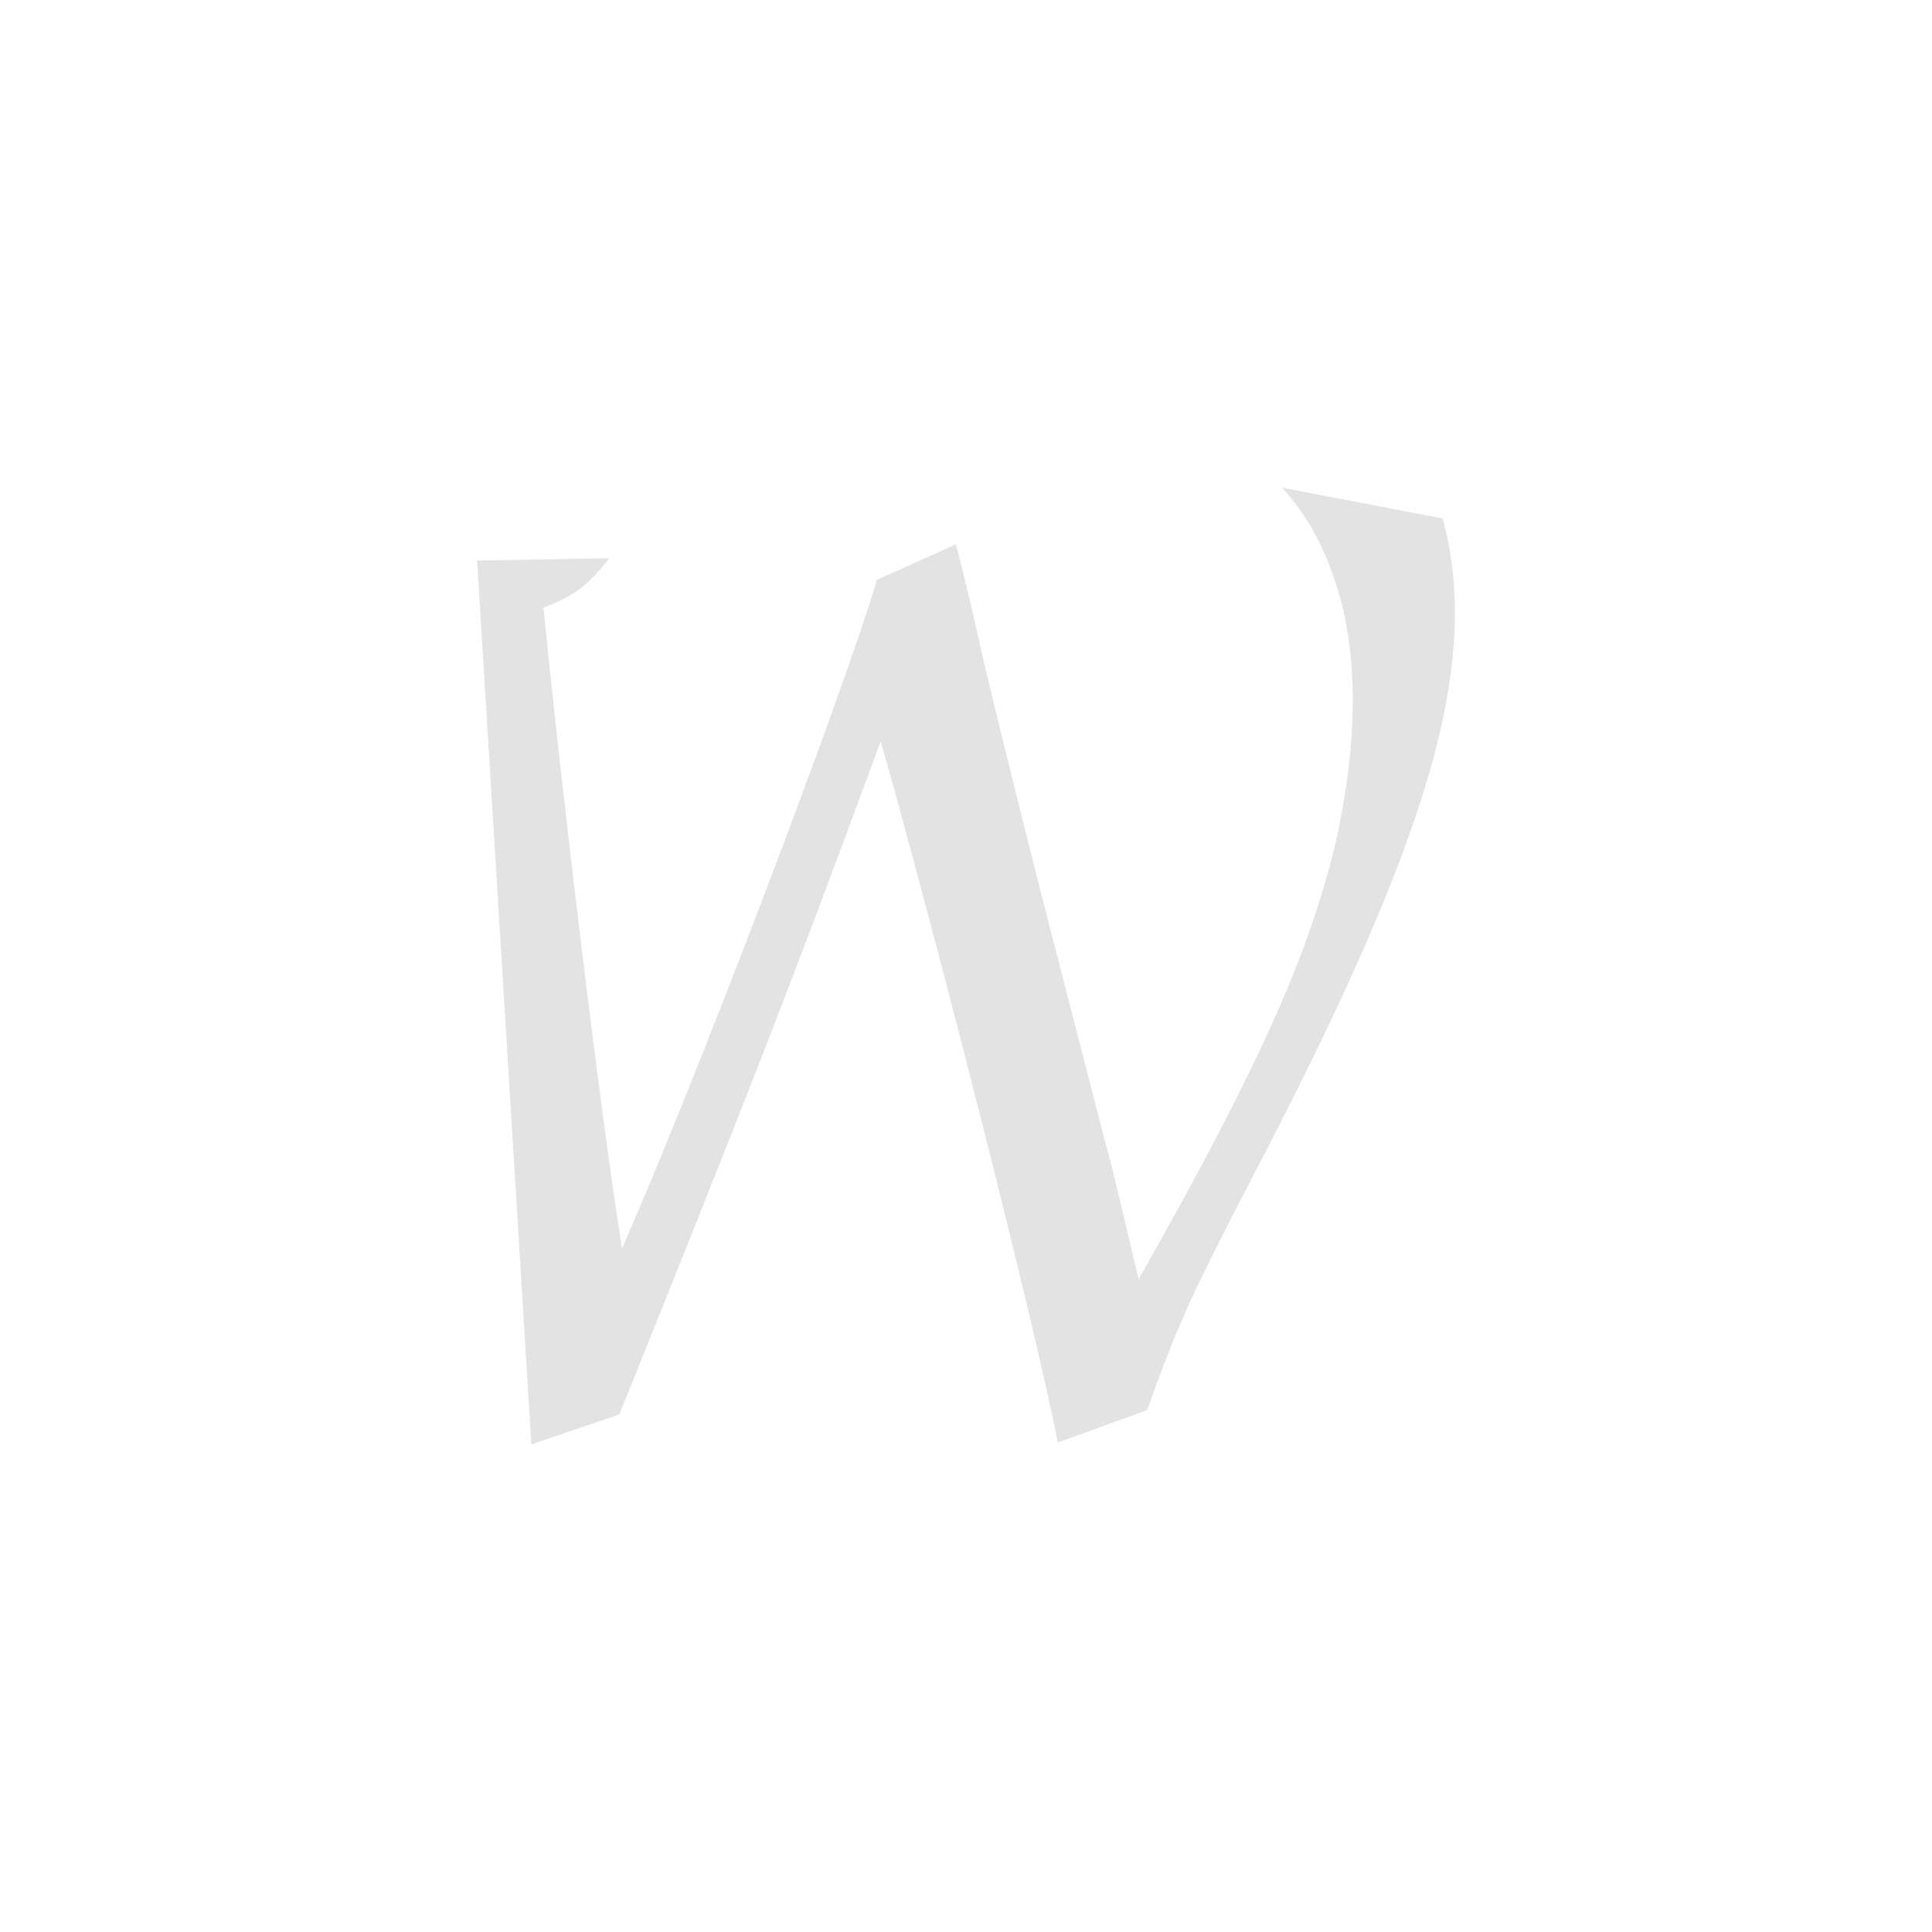 <?xml version="1.0" encoding="UTF-8" standalone="no"?>
<svg
   xmlns:dc="http://purl.org/dc/elements/1.1/"
   xmlns:cc="http://creativecommons.org/ns#"
   xmlns:rdf="http://www.w3.org/1999/02/22-rdf-syntax-ns#"
   xmlns:svg="http://www.w3.org/2000/svg"
   xmlns="http://www.w3.org/2000/svg"
   xmlns:sodipodi="http://sodipodi.sourceforge.net/DTD/sodipodi-0.dtd"
   xmlns:inkscape="http://www.inkscape.org/namespaces/inkscape"
   height="512"
   viewBox="0 0 512 512"
   width="512"
   version="1.1"
   id="svg2"
   inkscape:version="0.91 r"
   sodipodi:docname="kwords.svg">
  <sodipodi:namedview
     pagecolor="#ffffff"
     bordercolor="#666666"
     borderopacity="1"
     objecttolerance="10"
     gridtolerance="10"
     guidetolerance="10"
     inkscape:pageopacity="0"
     inkscape:pageshadow="2"
     inkscape:window-width="640"
     inkscape:window-height="480"
     id="namedview26"
     showgrid="false"
     inkscape:zoom="0.4609375"
     inkscape:cx="256"
     inkscape:cy="256"
     inkscape:window-x="0"
     inkscape:window-y="0"
     inkscape:window-maximized="0"
     inkscape:current-layer="svg2" />
  <defs
     id="defs68">
    <linearGradient
       id="ButtonShadow"
       y2="7.02"
       gradientUnits="userSpaceOnUse"
       x2="0"
       gradientTransform="scale(1.006 .994)"
       y1="92.54">
      <stop
         id="stop3750-1" />
      <stop
         id="stop3752-6"
         stop-opacity="0.588"
         offset="1" />
    </linearGradient>
    <filter
       id="filter3174"
       color-interpolation-filters="sRGB">
      <feGaussianBlur
         id="feGaussianBlur3176"
         stdDeviation="1.71" />
    </filter>
    <radialGradient
       id="radialGradient21305"
       gradientUnits="userSpaceOnUse"
       cy="64"
       cx="64"
       r="64">
      <stop
         id="stop4218-0"
         stop-color="#fff" />
      <stop
         id="stop4220-2"
         stop-color="#e8e8e8"
         offset="0.688" />
      <stop
         id="stop4222-6"
         stop-color="#686868"
         offset="0.875" />
      <stop
         id="stop4224-6"
         offset="1" />
    </radialGradient>
    <linearGradient
       id="linearGradient20441"
       y2="32.15"
       gradientUnits="userSpaceOnUse"
       y1="466.29"
       x2="247.97"
       x1="250.43">
      <stop
         id="stop3528"
         stop-color="#006e29" />
      <stop
         id="stop3530"
         stop-color="#77b753"
         offset="1" />
    </linearGradient>
  </defs>
  <path
     id="text3399"
     fill="#E3E3E3"
     d="m382.37 137.42-42.626-8.193c6.997 7.758 11.493 16.147 14.865 27.354 5.338 17.739 5.1 39.97-0.187 64.633-6.863 30.325-20.269 60.7-52.686 117.82-4.353-18.552-7.288-31.095-8.623-35.53l-14.664-56.843c-5.004-19.357-10.949-43.212-17.682-71.04-2.336-10.487-4.674-20.898-7.418-31.383l-20.952 9.409c-9.364 31.55-49.236 135.88-67.558 177.17-5.324-32.681-16.069-121.38-20.804-169.82 7.745-2.869 11.801-5.746 17.394-13.046-14.818 0.232-24.829 0.418-34.985 0.606l14.367 234.22 23.325-7.928c34.445-85.8 43.761-109.21 69.265-178.41 13.739 48.385 39.592 149.13 46.948 185.83l23.639-8.563c7.607-21.041 10.386-27.986 26.996-59.979 47.883-91.426 61.635-137.49 51.388-176.31z" />
</svg>
